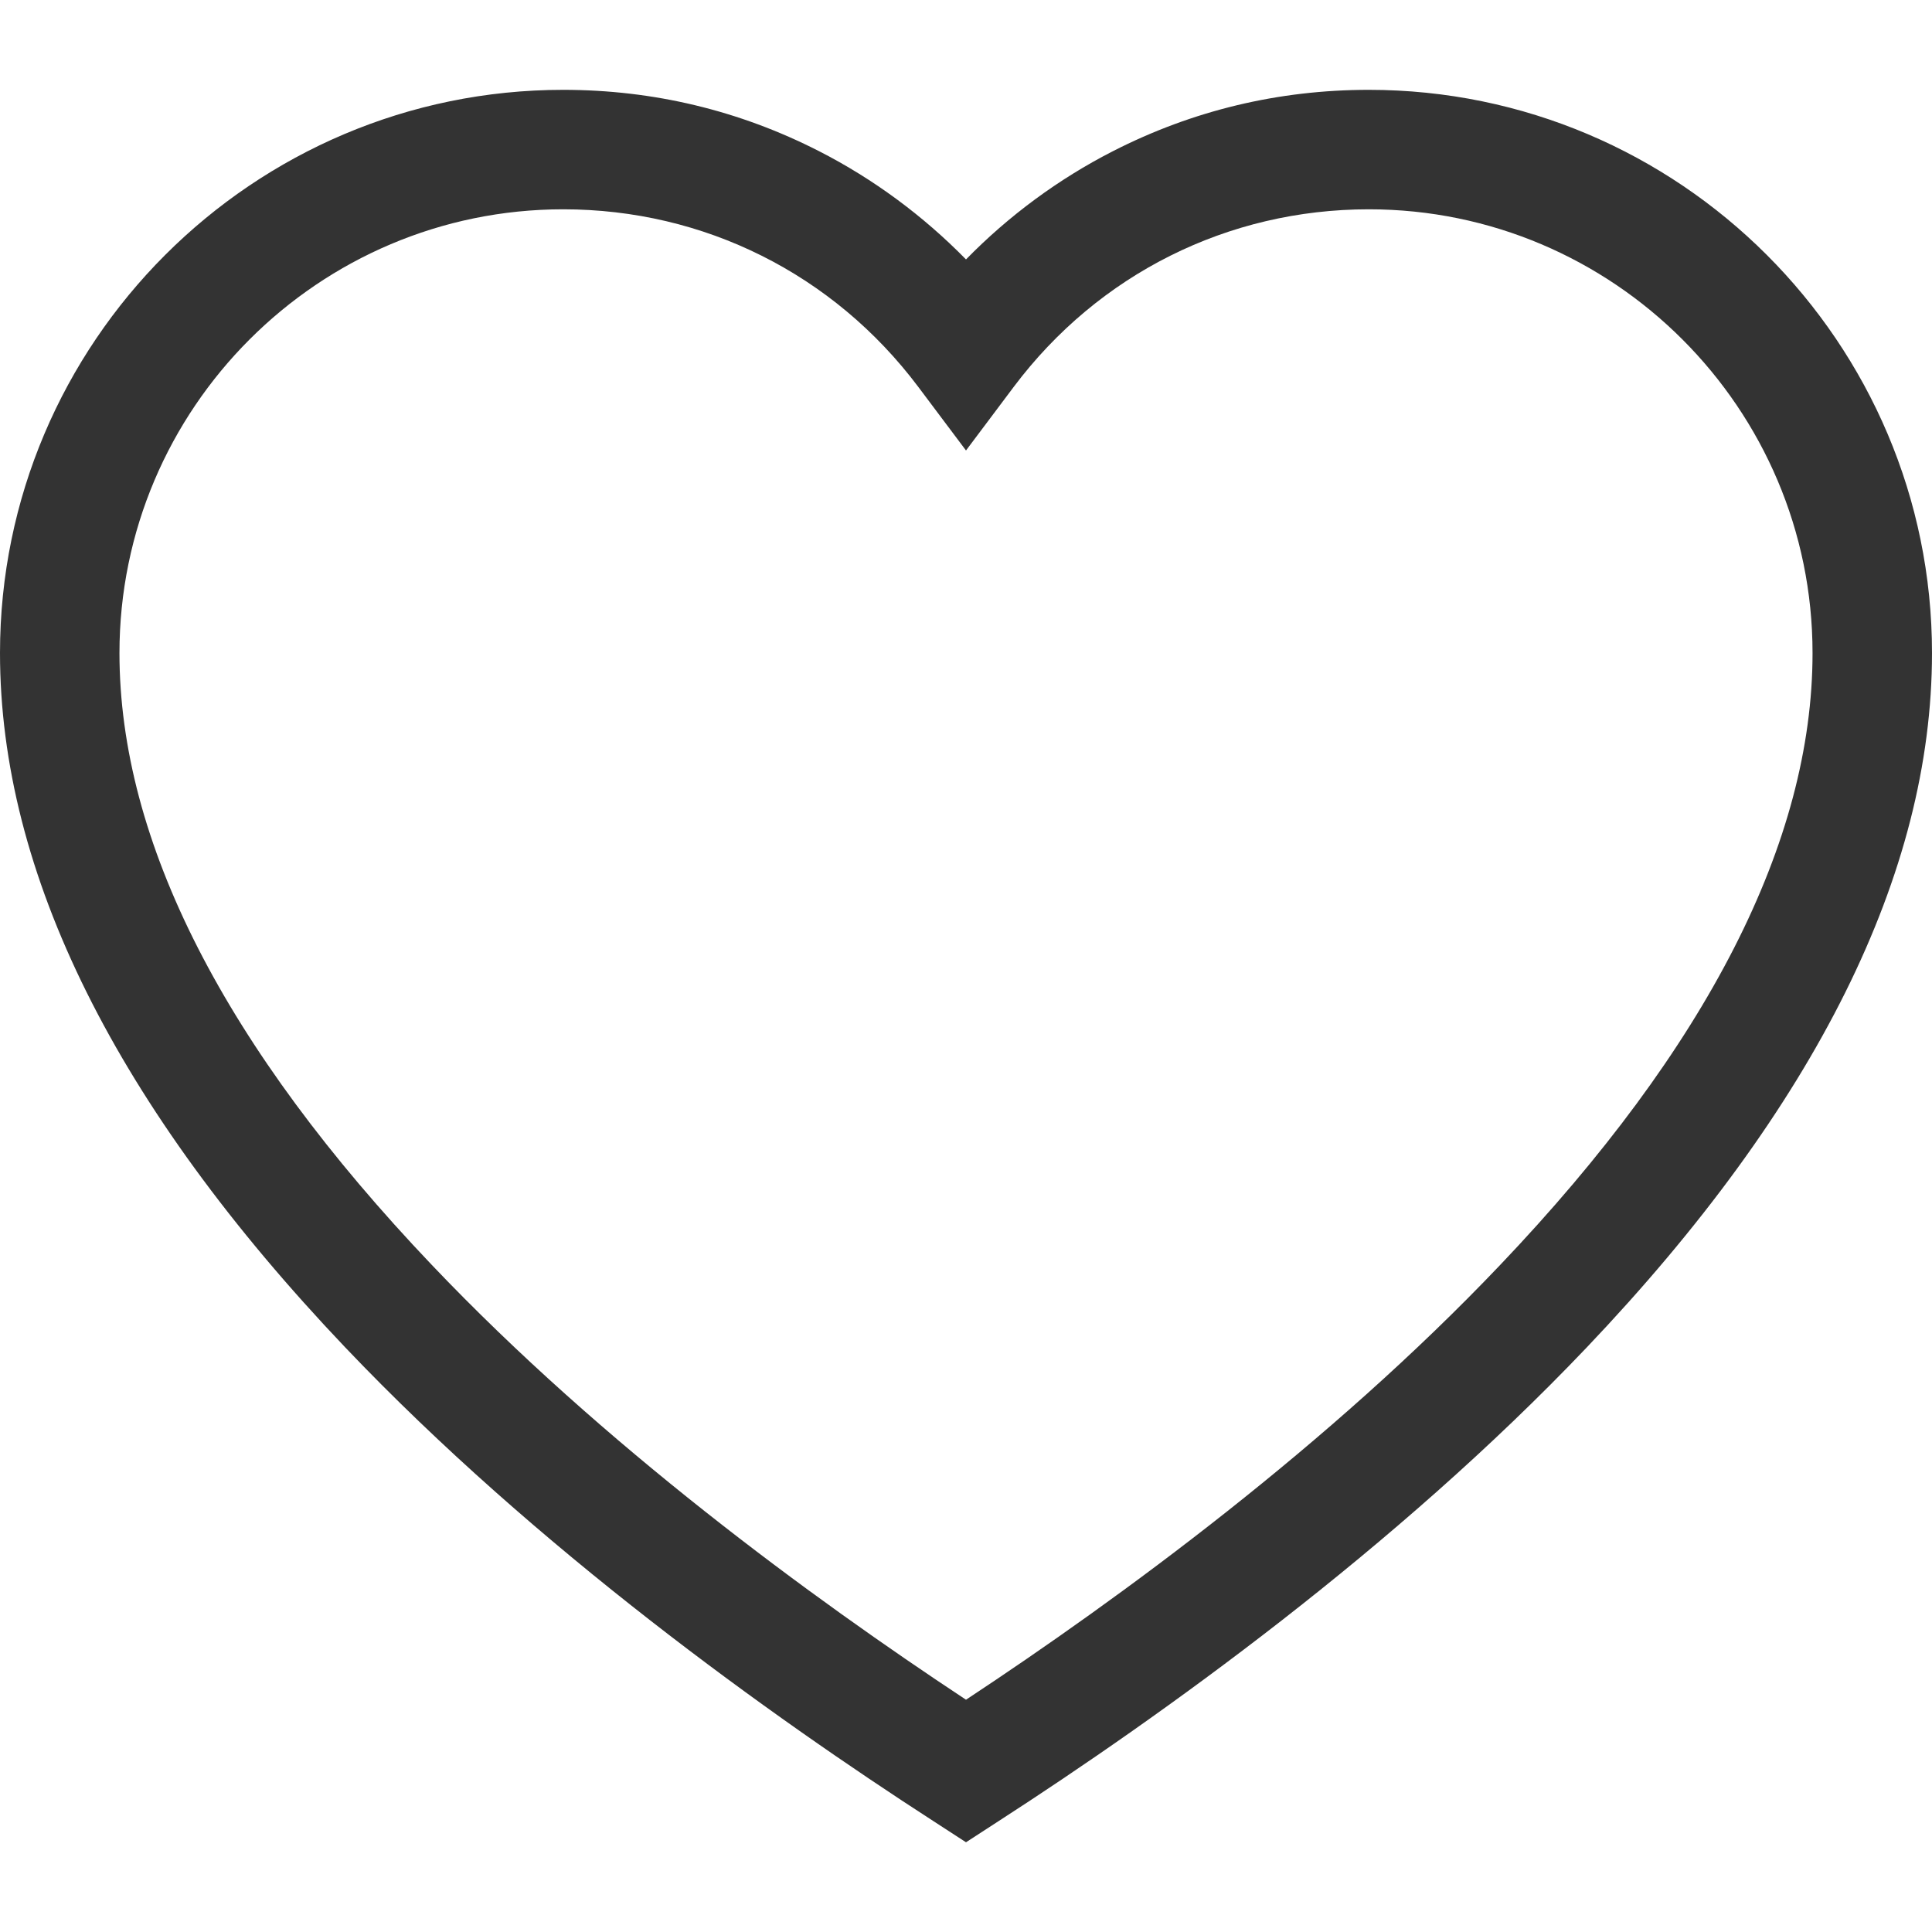 <svg width="18" height="18" viewBox="0 0 18 18" fill="none" xmlns="http://www.w3.org/2000/svg">
<path d="M12.753 0.837C11.913 0.837 11.111 1.029 10.368 1.409C9.863 1.667 9.398 2.01 9 2.417C8.601 2.01 8.137 1.667 7.632 1.409C6.889 1.029 6.087 0.837 5.247 0.837C2.354 0.837 0 3.191 0 6.084C0 8.134 1.082 10.31 3.217 12.554C4.999 14.427 7.181 15.988 8.698 16.968L9 17.164L9.302 16.968C10.819 15.988 13.001 14.427 14.783 12.554C16.918 10.31 18 8.134 18 6.084C18 3.191 15.646 0.837 12.753 0.837ZM13.976 11.786C12.384 13.46 10.444 14.883 9 15.836C7.557 14.883 5.616 13.46 4.024 11.786C2.092 9.757 1.113 7.838 1.113 6.084C1.113 3.805 2.968 1.95 5.247 1.95C6.56 1.95 7.765 2.553 8.555 3.604L9 4.197L9.445 3.604C10.235 2.553 11.44 1.95 12.753 1.95C15.032 1.95 16.887 3.805 16.887 6.084C16.887 7.838 15.908 9.757 13.976 11.786Z" fill="#333333"/>
</svg>
